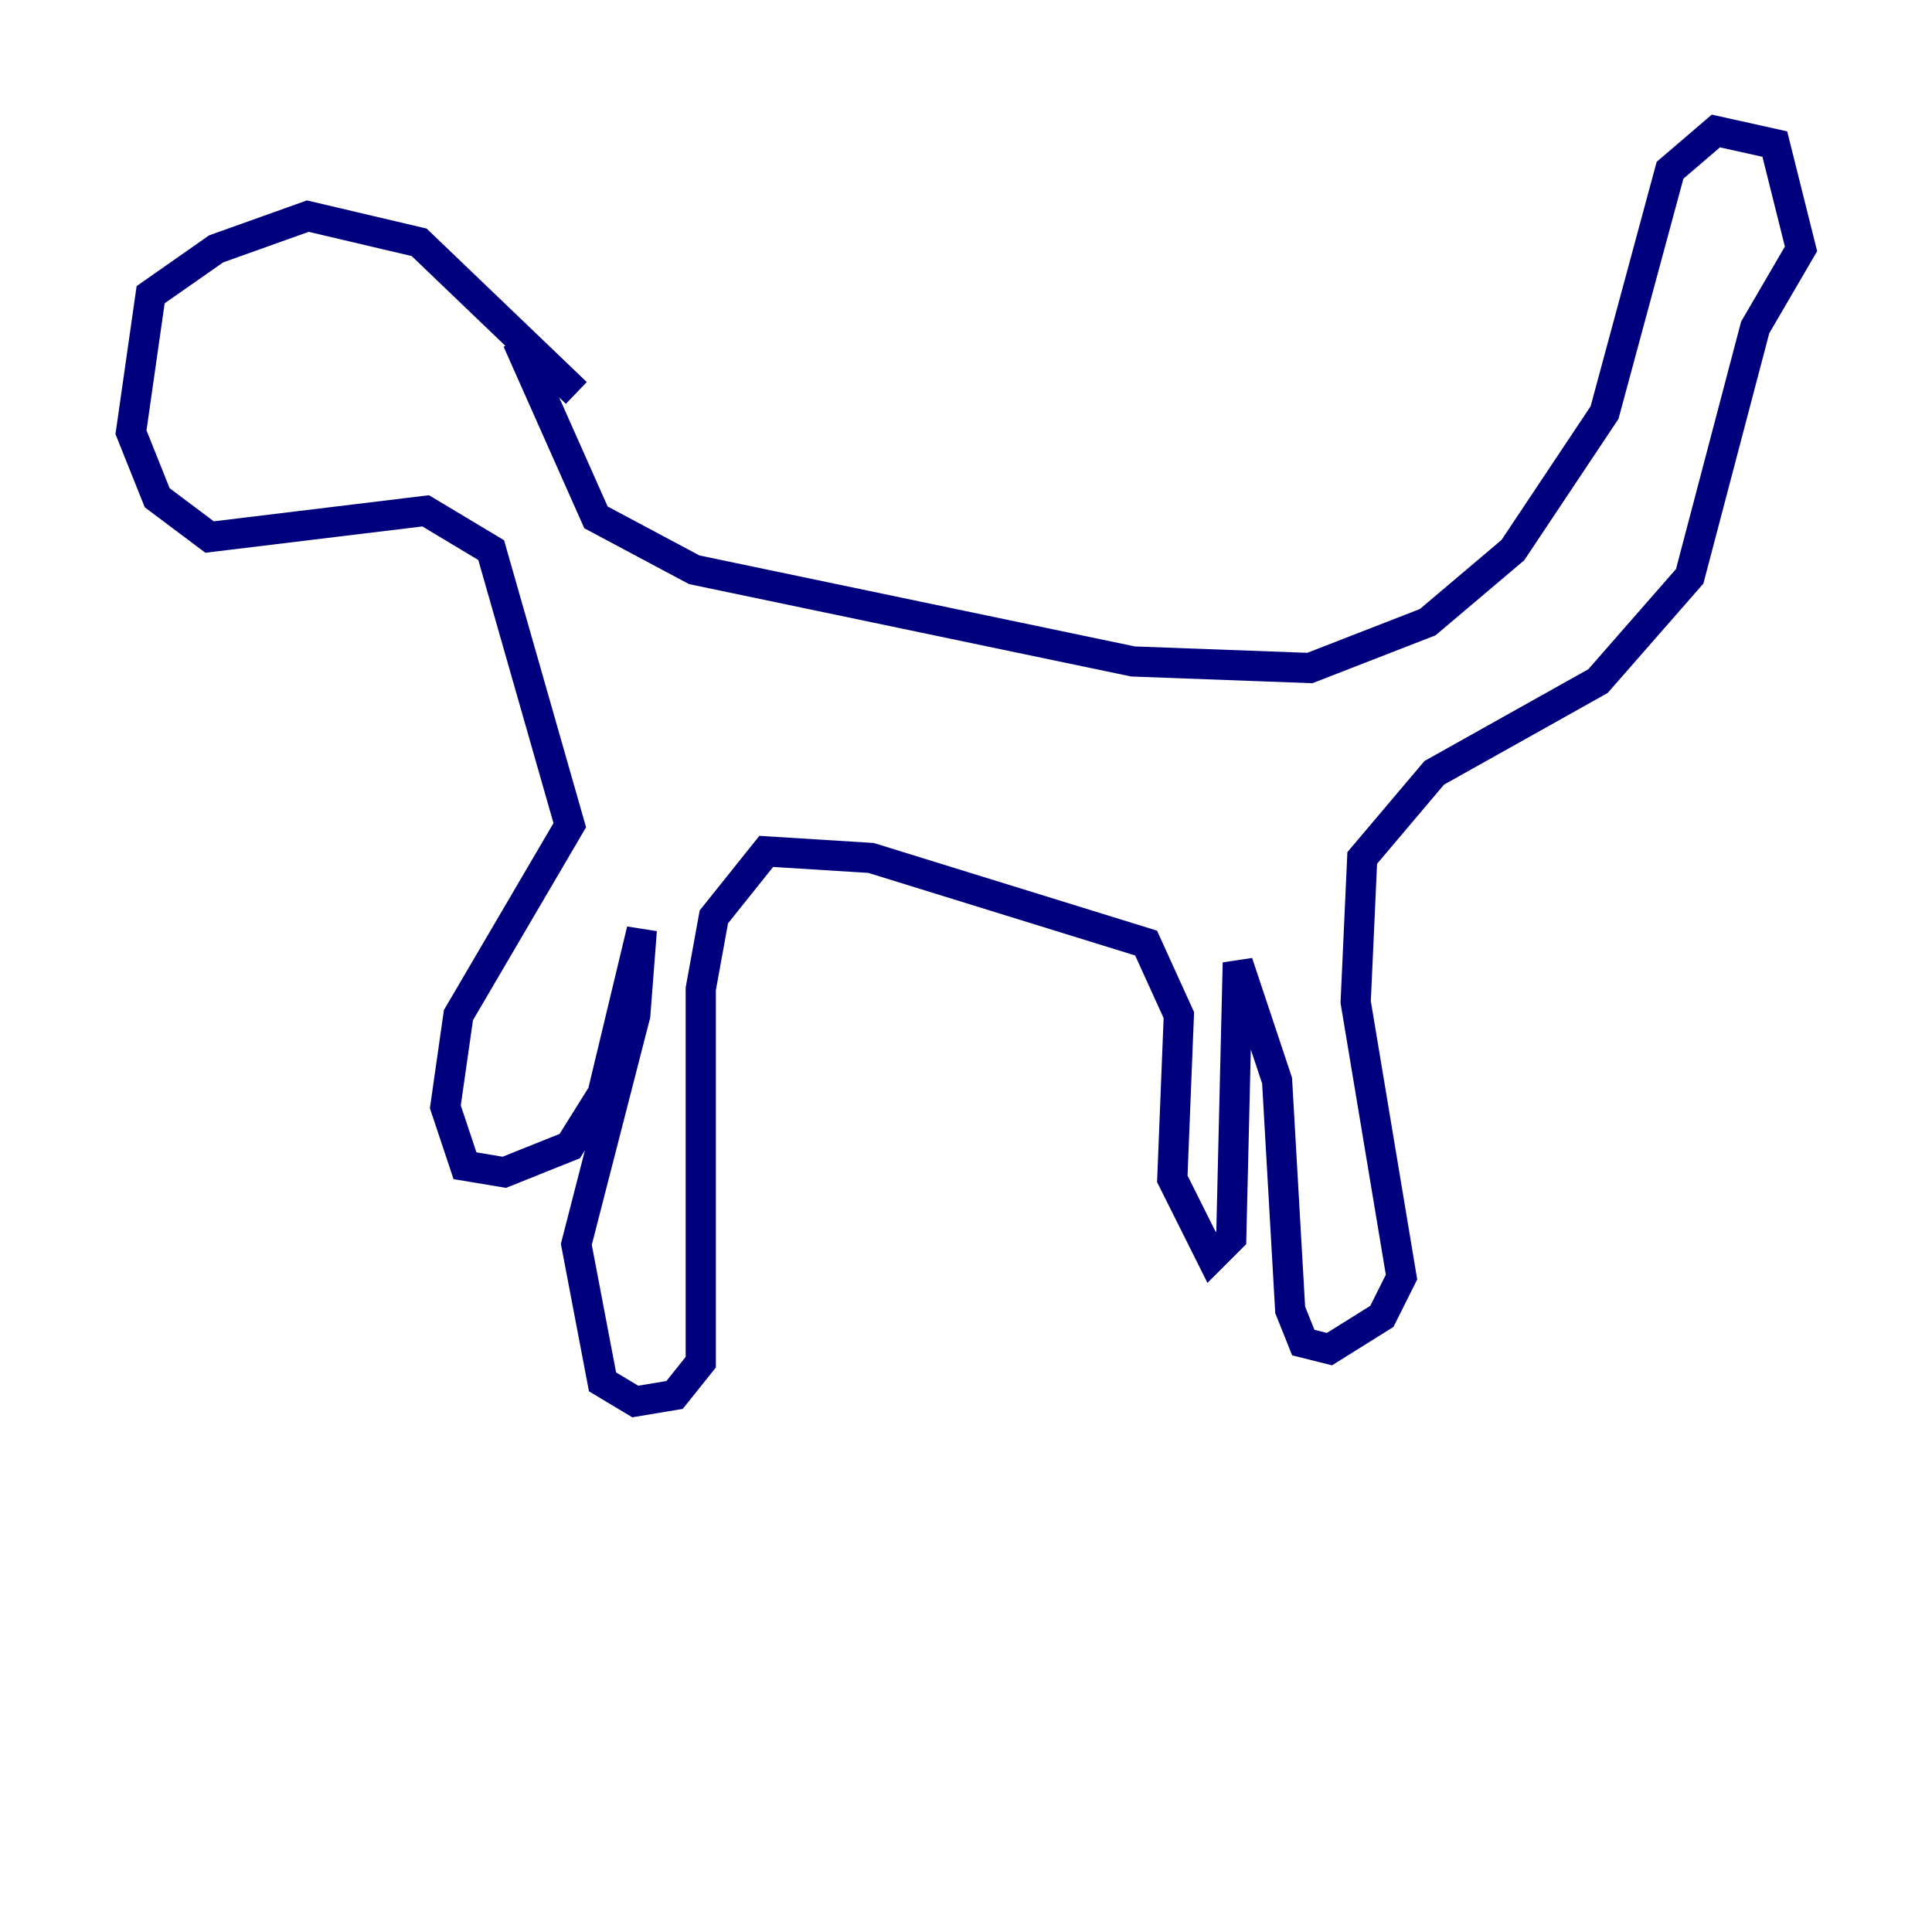 <?xml version="1.0" encoding="utf-8" ?>
<svg baseProfile="tiny" height="128" version="1.2" viewBox="0,0,128,128" width="128" xmlns="http://www.w3.org/2000/svg" xmlns:ev="http://www.w3.org/2001/xml-events" xmlns:xlink="http://www.w3.org/1999/xlink"><defs /><polyline fill="none" points="34.278,22.563 39.485,34.278 45.993,37.749 75.064,43.824 86.78,44.258 94.59,41.22 100.231,36.447 106.305,27.336 110.644,11.281 113.681,8.678 117.586,9.546 119.322,16.488 116.285,21.695 111.946,38.183 105.871,45.125 95.024,51.2 90.251,56.841 89.817,66.386 92.854,84.61 91.552,87.214 88.081,89.383 86.346,88.949 85.478,86.78 84.61,71.593 82.007,63.783 81.573,82.007 80.271,83.308 77.668,78.102 78.102,67.254 75.932,62.481 57.709,56.841 50.766,56.407 47.295,60.746 46.427,65.519 46.427,90.251 44.691,92.42 42.088,92.854 39.919,91.552 38.183,82.441 42.088,67.254 42.522,61.614 39.919,72.461 37.749,75.932 33.41,77.668 30.807,77.234 29.505,73.329 30.373,67.254 37.749,54.671 32.542,36.447 28.203,33.844 13.885,35.58 10.414,32.976 8.678,28.637 9.98,19.525 14.319,16.488 20.393,14.319 27.77,16.054 38.183,26.034" stroke="#00007f" stroke-width="2" /></svg>